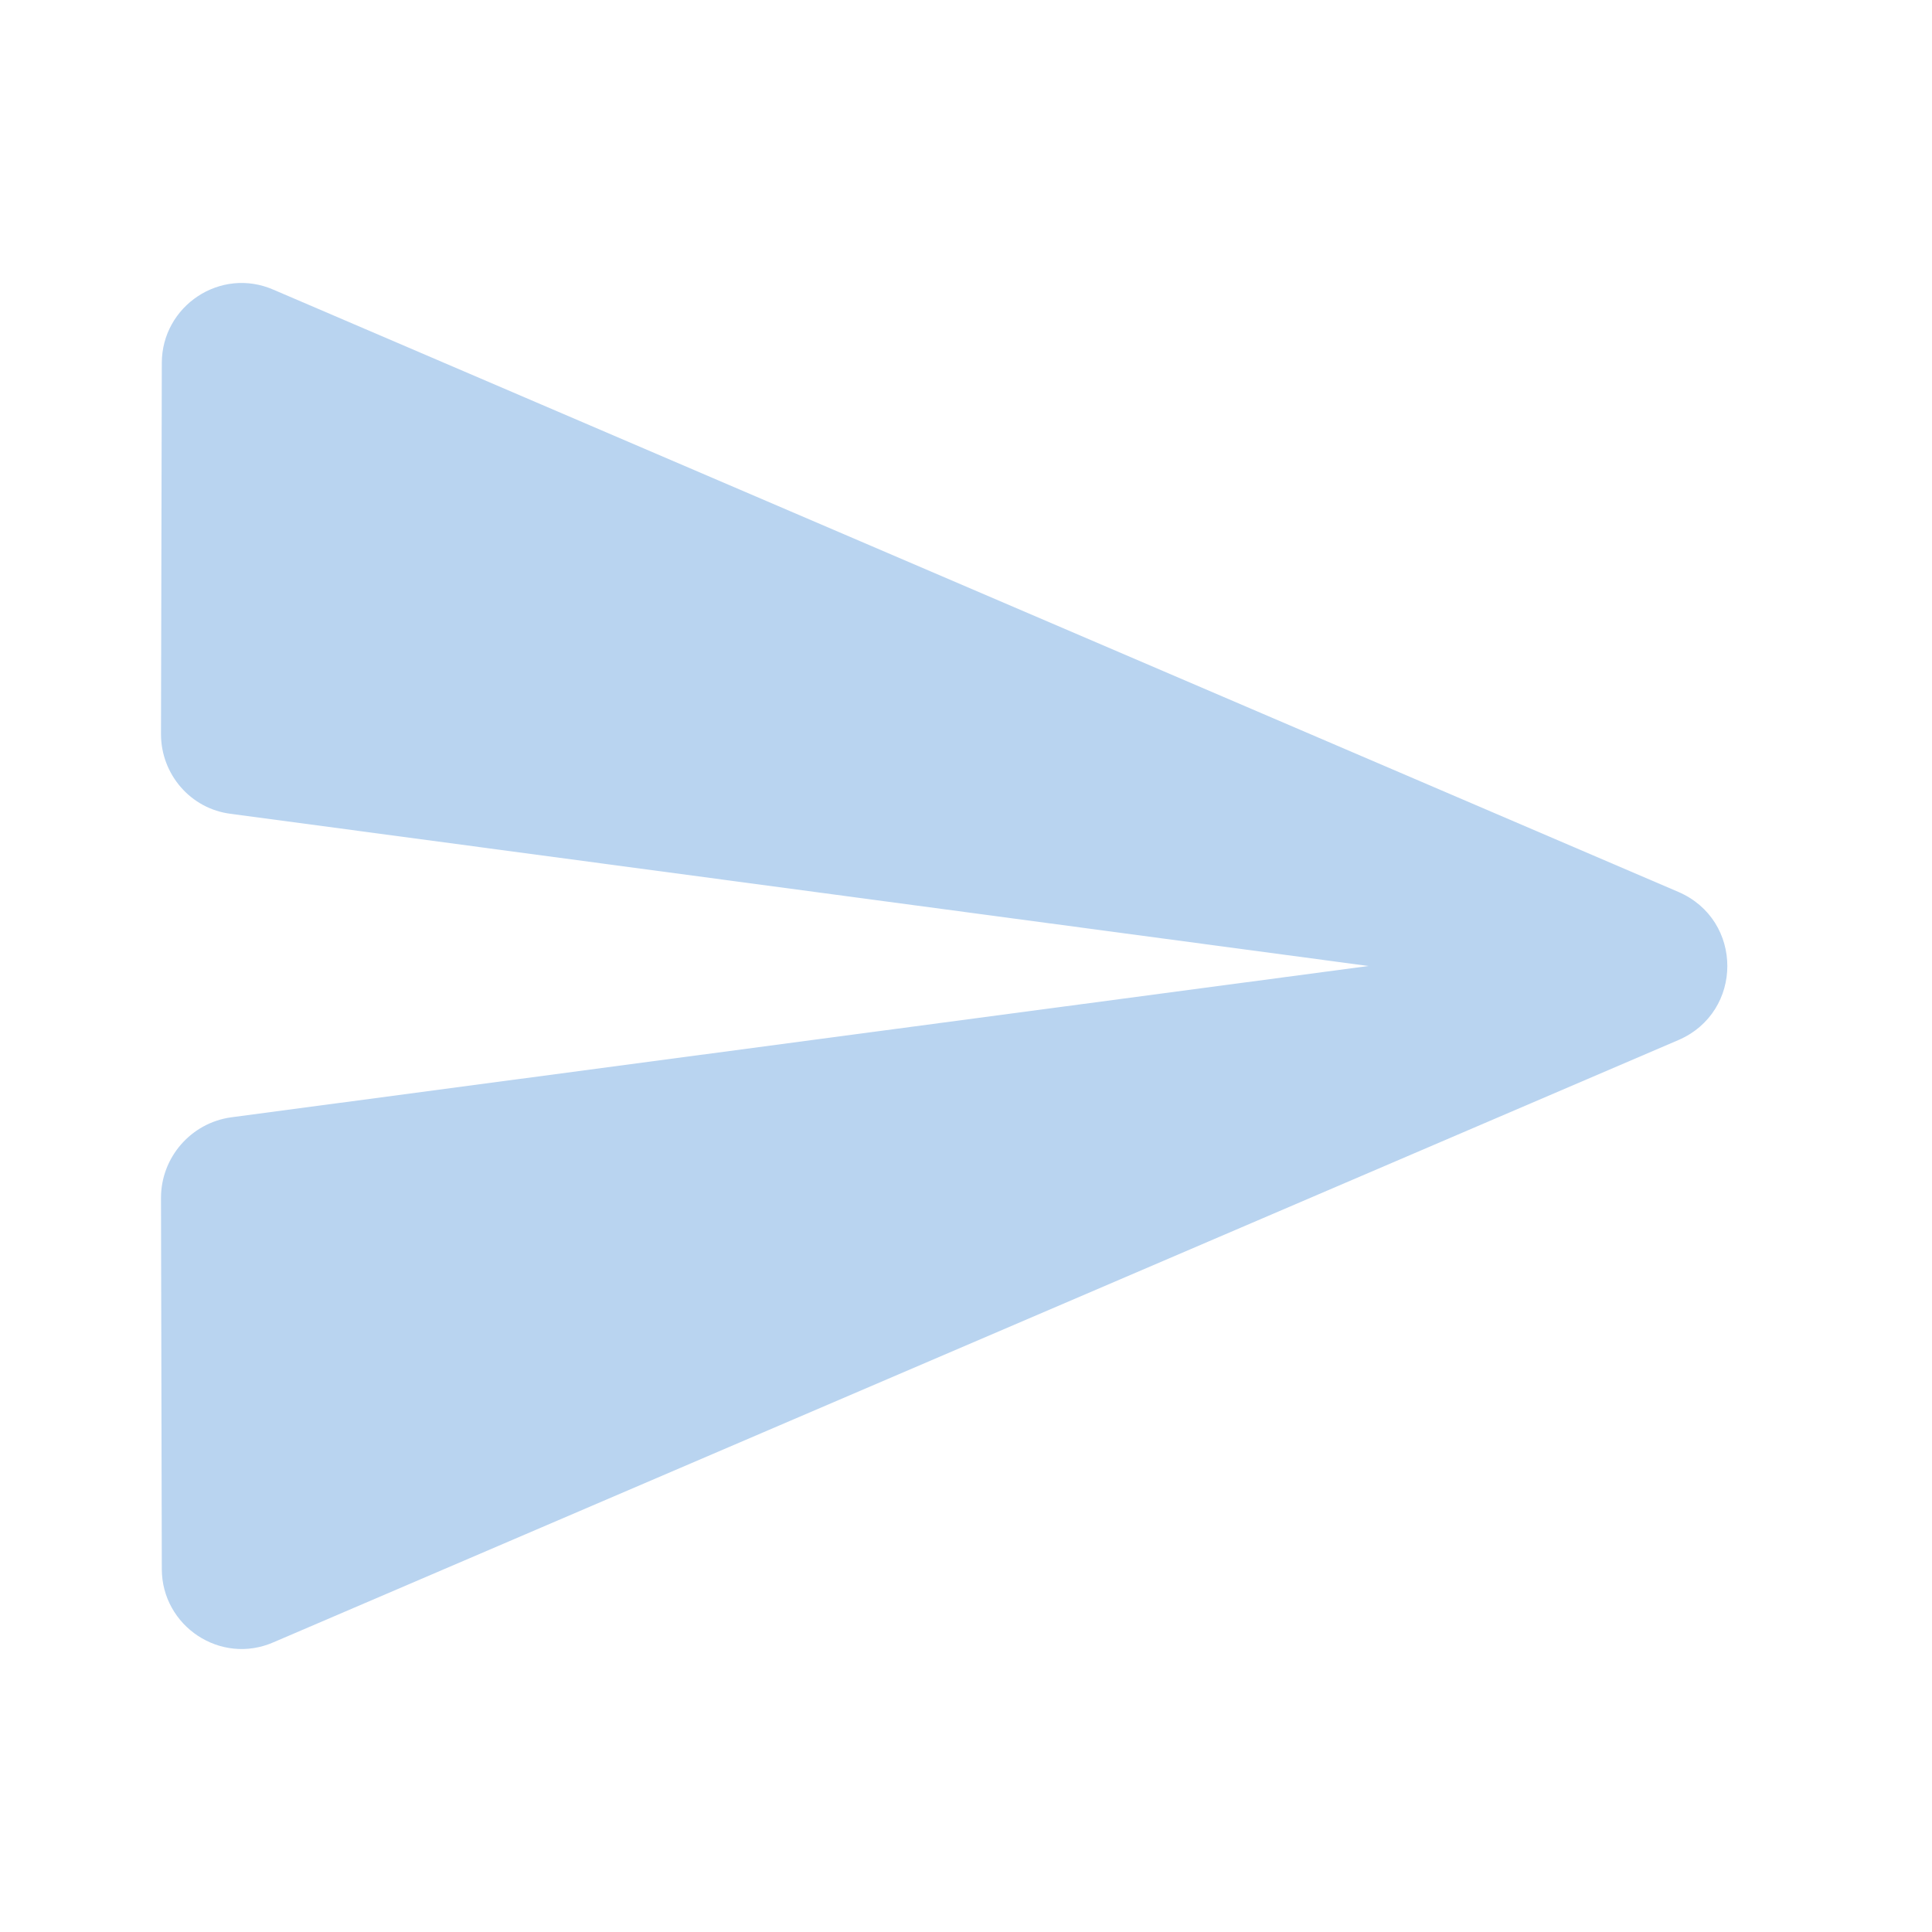 <?xml version="1.0" encoding="UTF-8" standalone="no"?>
<svg
   xmlns:dc="http://purl.org/dc/elements/1.1/"
   xmlns:cc="http://creativecommons.org/ns#"
   xmlns:rdf="http://www.w3.org/1999/02/22-rdf-syntax-ns#"
   xmlns:svg="http://www.w3.org/2000/svg"
   xmlns="http://www.w3.org/2000/svg"
   xmlns:sodipodi="http://sodipodi.sourceforge.net/DTD/sodipodi-0.dtd"
   xmlns:inkscape="http://www.inkscape.org/namespaces/inkscape"
   height="24"
   viewBox="0 0 24 24"
   width="24"
   version="1.1"
   id="svg6"
   sodipodi:docname="mail-sent-symbolic.svg"
   inkscape:version="1.0.1 (3bc2e813f5, 2020-09-07)">
  <defs
     id="defs10" />
  <sodipodi:namedview
     pagecolor="#ffffff"
     bordercolor="#666666"
     borderopacity="1"
     objecttolerance="10"
     gridtolerance="10"
     guidetolerance="10"
     inkscape:pageopacity="0"
     inkscape:pageshadow="2"
     inkscape:window-width="1908"
     inkscape:window-height="1032"
     id="namedview8"
     showgrid="false"
     inkscape:zoom="39.833333"
     inkscape:cx="12.050209"
     inkscape:cy="12"
     inkscape:window-x="8"
     inkscape:window-y="1084"
     inkscape:window-maximized="0"
     inkscape:current-layer="svg6" />
  <path fill="#B9D4F0"
     d="M3.4 20.4l17.45-7.48c.81-.35.81-1.49 0-1.84L3.4 3.6c-.66-.29-1.39.2-1.39.91L2 9.12c0 .5.37.93.87.99L17 12 2.87 13.88c-.5.07-.87.5-.87 1l.01 4.61c0 .71.73 1.2 1.39.91z"
     id="path4" />
</svg>
